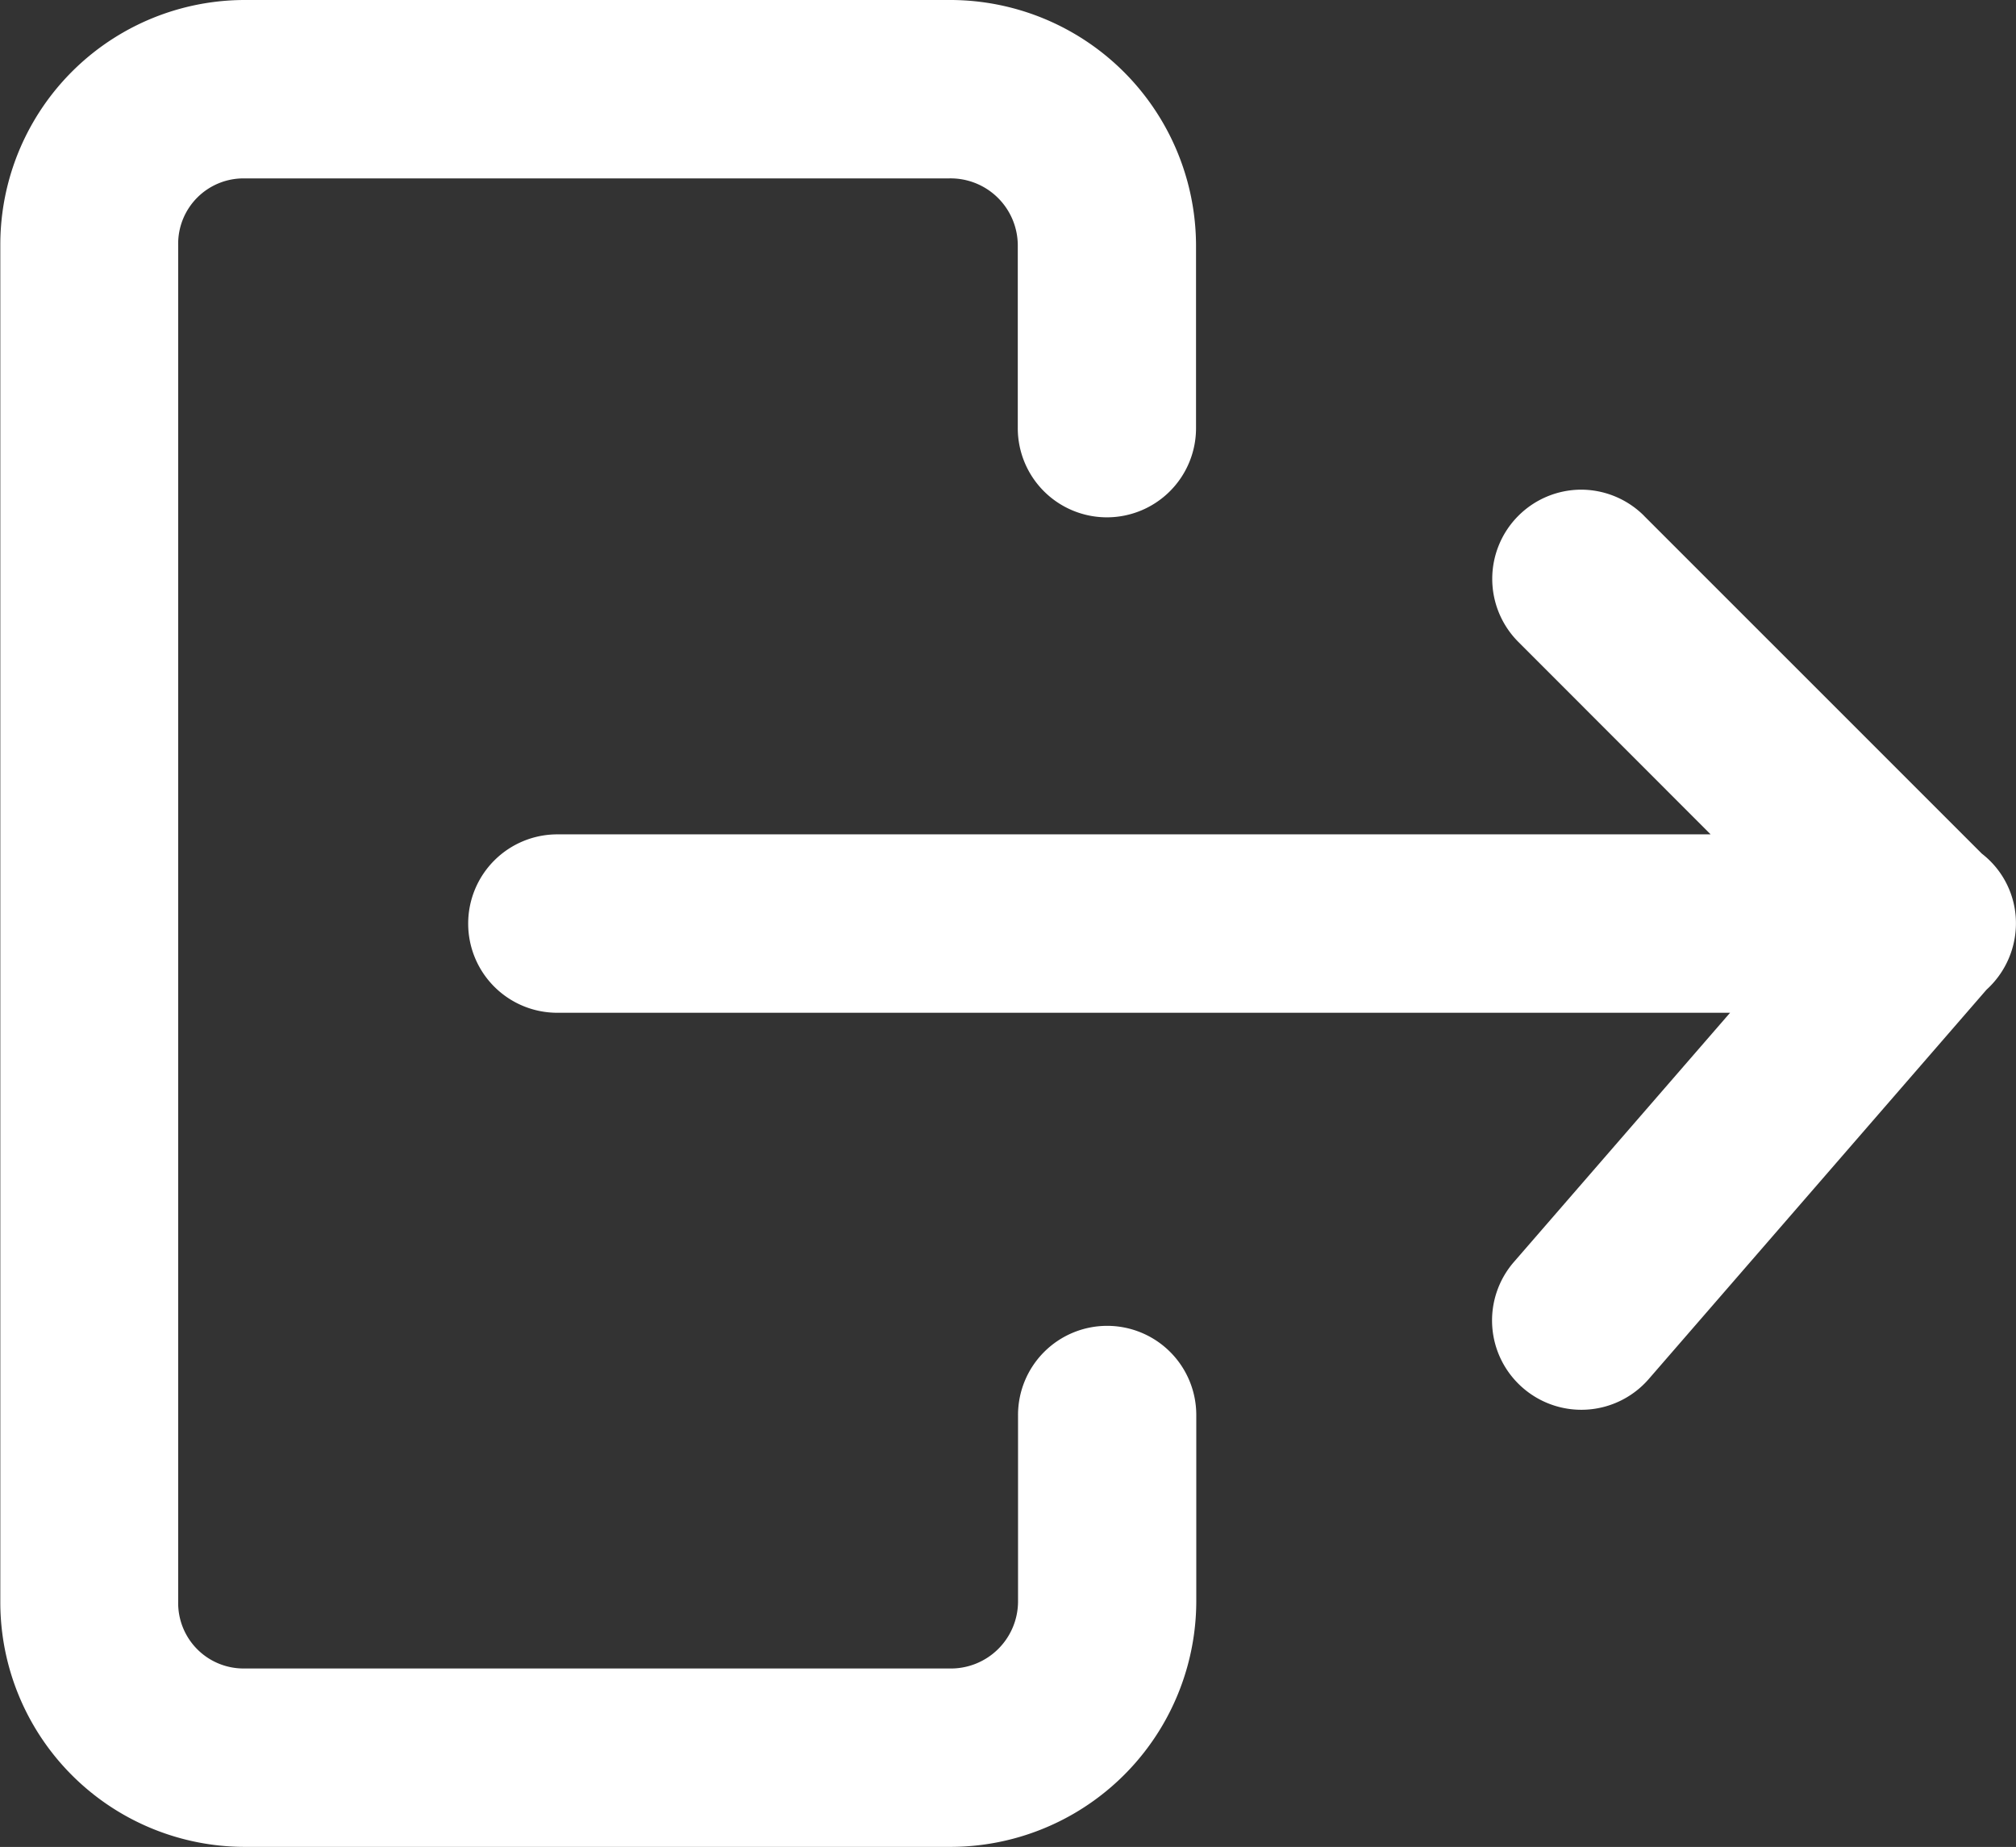 <svg xmlns="http://www.w3.org/2000/svg" width="32.144" height="29.443" viewBox="0 0 32.144 29.443"><rect x="0" y="0" width="32.144" height="29.443" fill="#333333" stroke="none"/><g transform="translate(95.844 109.442) rotate(180)"><path d="M171.712-7045.558a3.922,3.922,0,0,1-3.938-3.906v-2.919a1.421,1.421,0,0,1,1.422-1.422,1.421,1.421,0,0,1,1.42,1.422v2.919a1.071,1.071,0,0,0,1.1,1.062h11.225a1.042,1.042,0,0,0,1.062-1.062v-21.63a1.043,1.043,0,0,0-1.062-1.062H171.712a1.071,1.071,0,0,0-1.1,1.062v2.978a1.421,1.421,0,0,1-1.42,1.422,1.421,1.421,0,0,1-1.422-1.422v-2.978a3.922,3.922,0,0,1,3.938-3.906h11.225a3.9,3.9,0,0,1,3.906,3.906v21.63a3.9,3.9,0,0,1-3.906,3.906Zm-11.081-8.223-5.387-5.386a1.4,1.4,0,0,1-.543-1.113,1.429,1.429,0,0,1,.469-1.055l5.385-6.206a1.422,1.422,0,0,1,2.008-.142,1.422,1.422,0,0,1,.142,2.008l-3.446,3.972h18.7a1.42,1.42,0,0,1,1.42,1.422,1.421,1.421,0,0,1-1.42,1.422H159.569l3.068,3.07a1.422,1.422,0,0,1,0,2.006,1.42,1.42,0,0,1-1,.419A1.423,1.423,0,0,1,160.631-7053.78Z" transform="translate(-91 7155)" fill="#fff"/></g></svg>